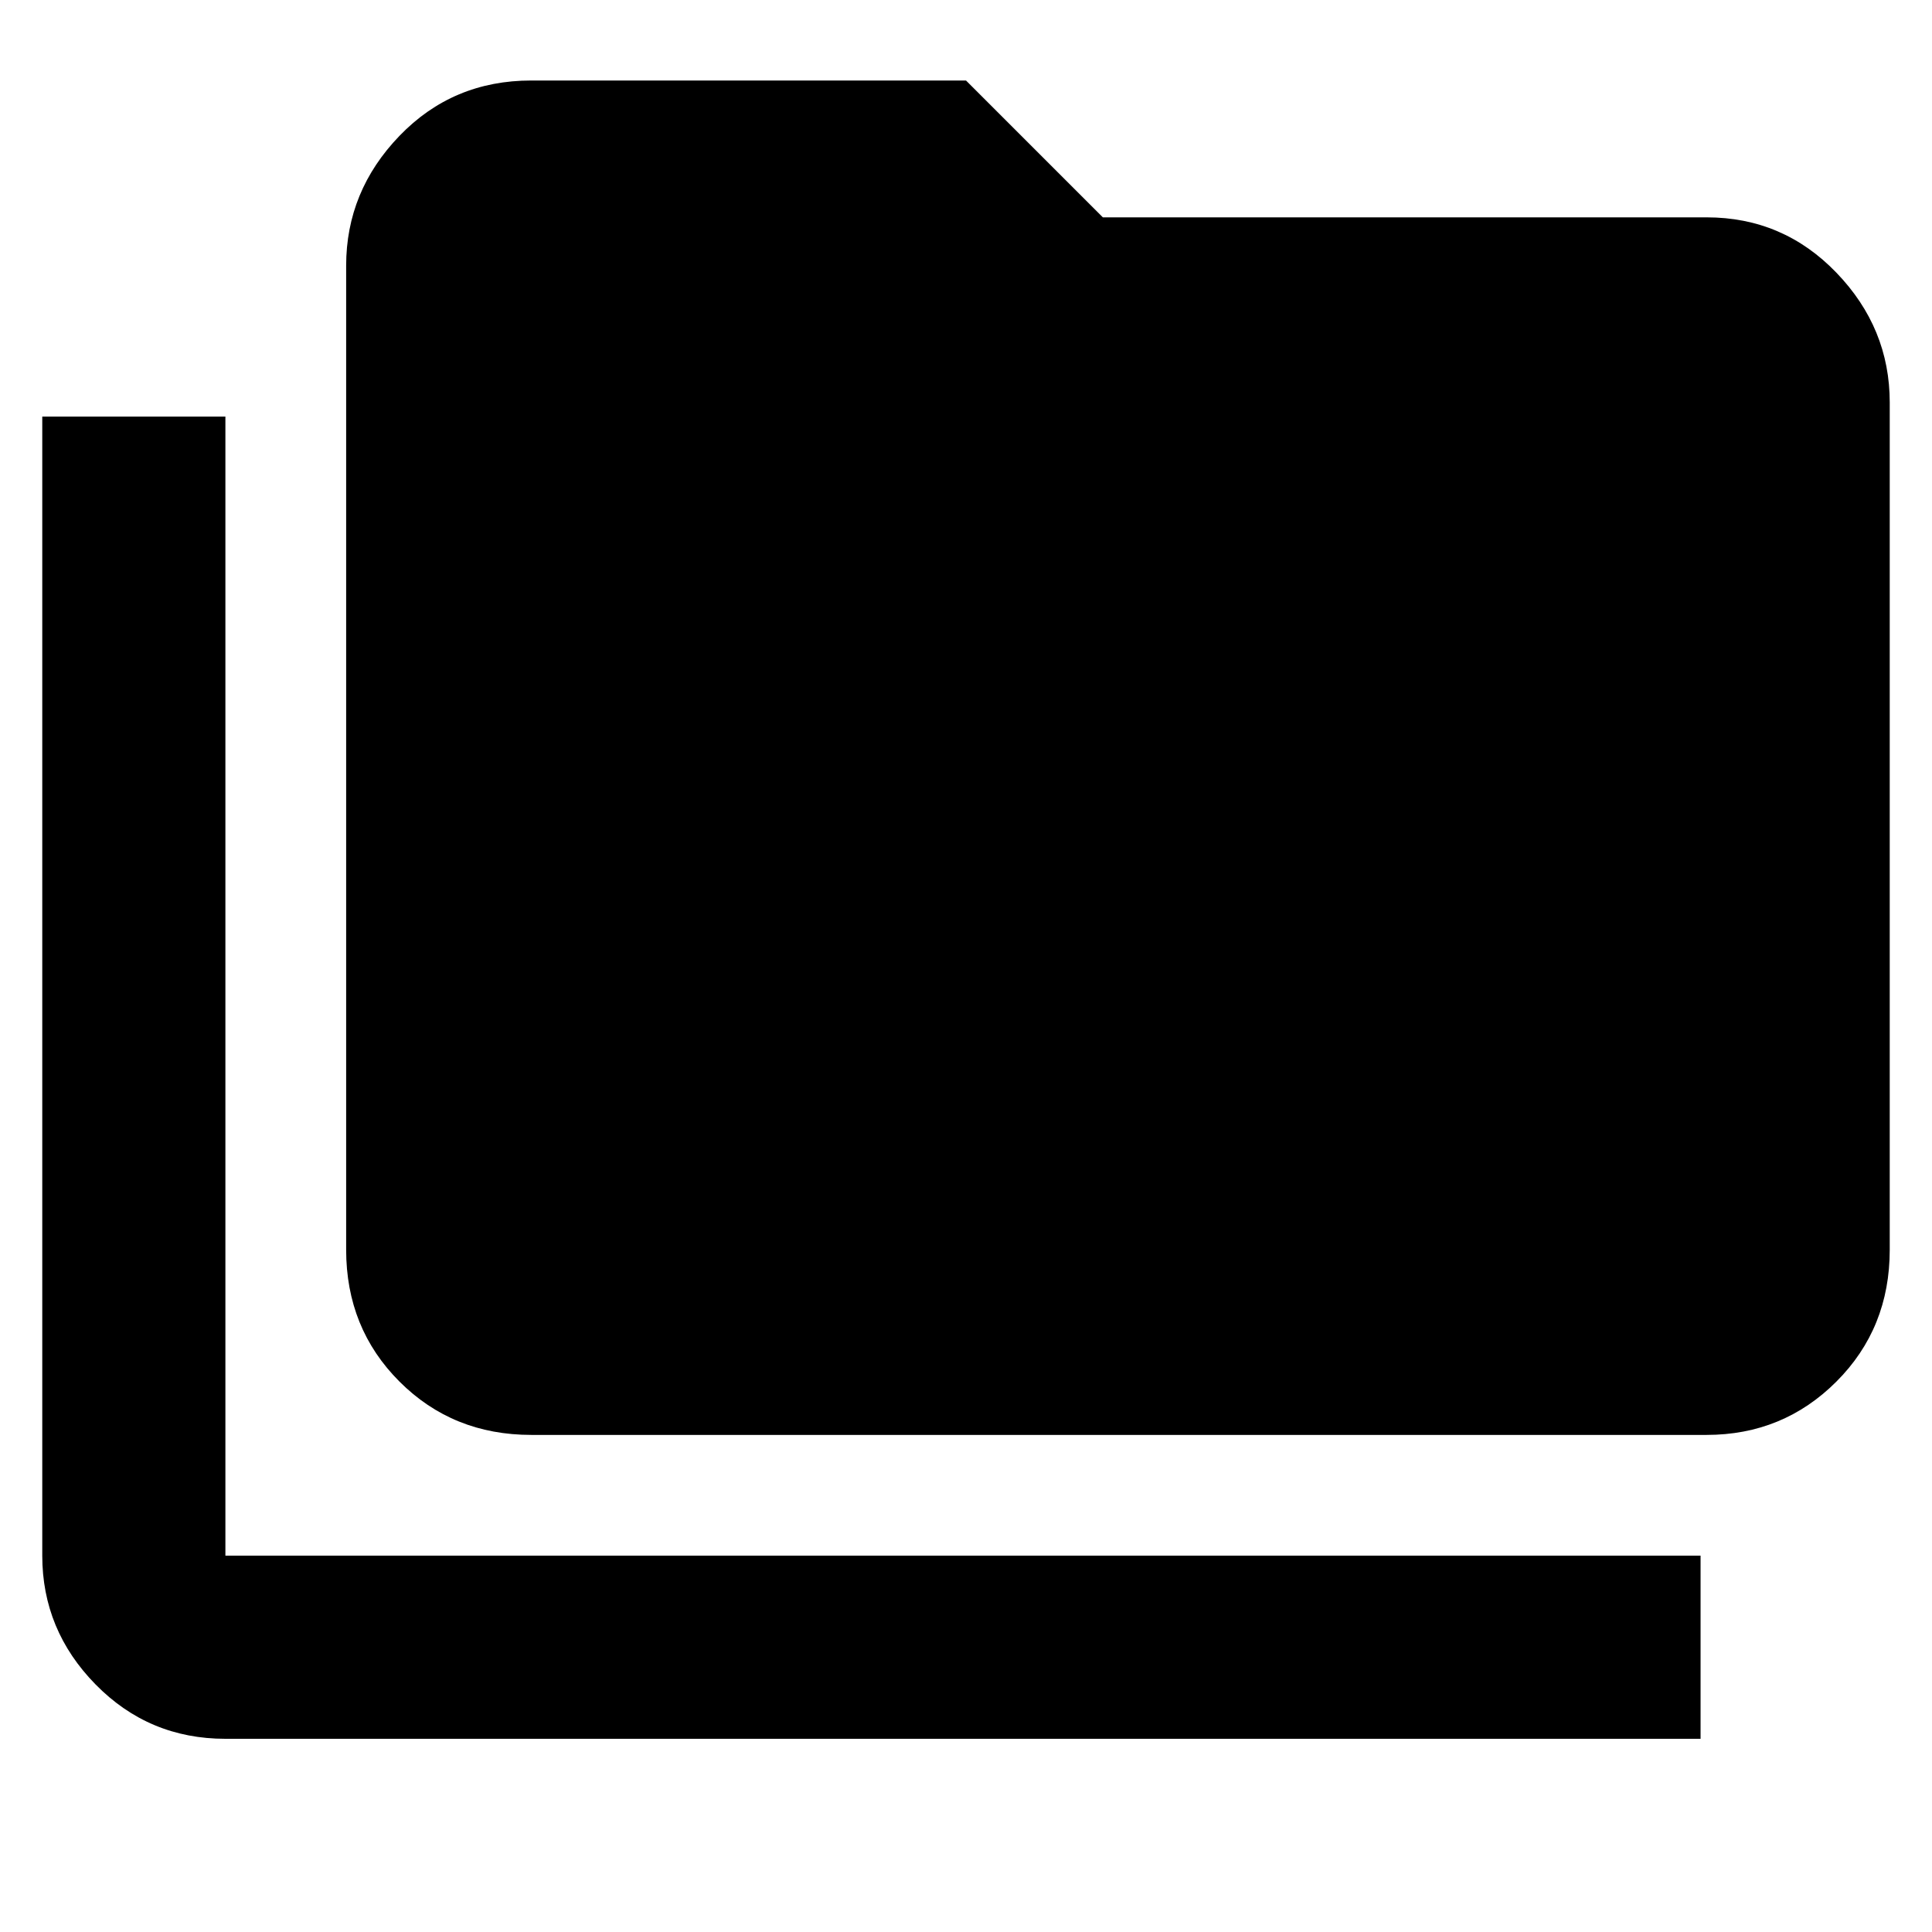 <svg xmlns="http://www.w3.org/2000/svg" height="48" width="48"><path d="M5.6 43.2q-1.9 0-3.225-1.35-1.325-1.35-1.325-3.2v-28.3H5.6v28.3h36.65v4.55Zm7.6-7.55q-1.95 0-3.275-1.325T8.6 31.05V6.6q0-1.85 1.325-3.225T13.2 2H24l3.4 3.4h15q1.9 0 3.225 1.375Q46.95 8.15 46.95 10v21.05q0 1.95-1.325 3.275T42.4 35.65Z"/></svg>
